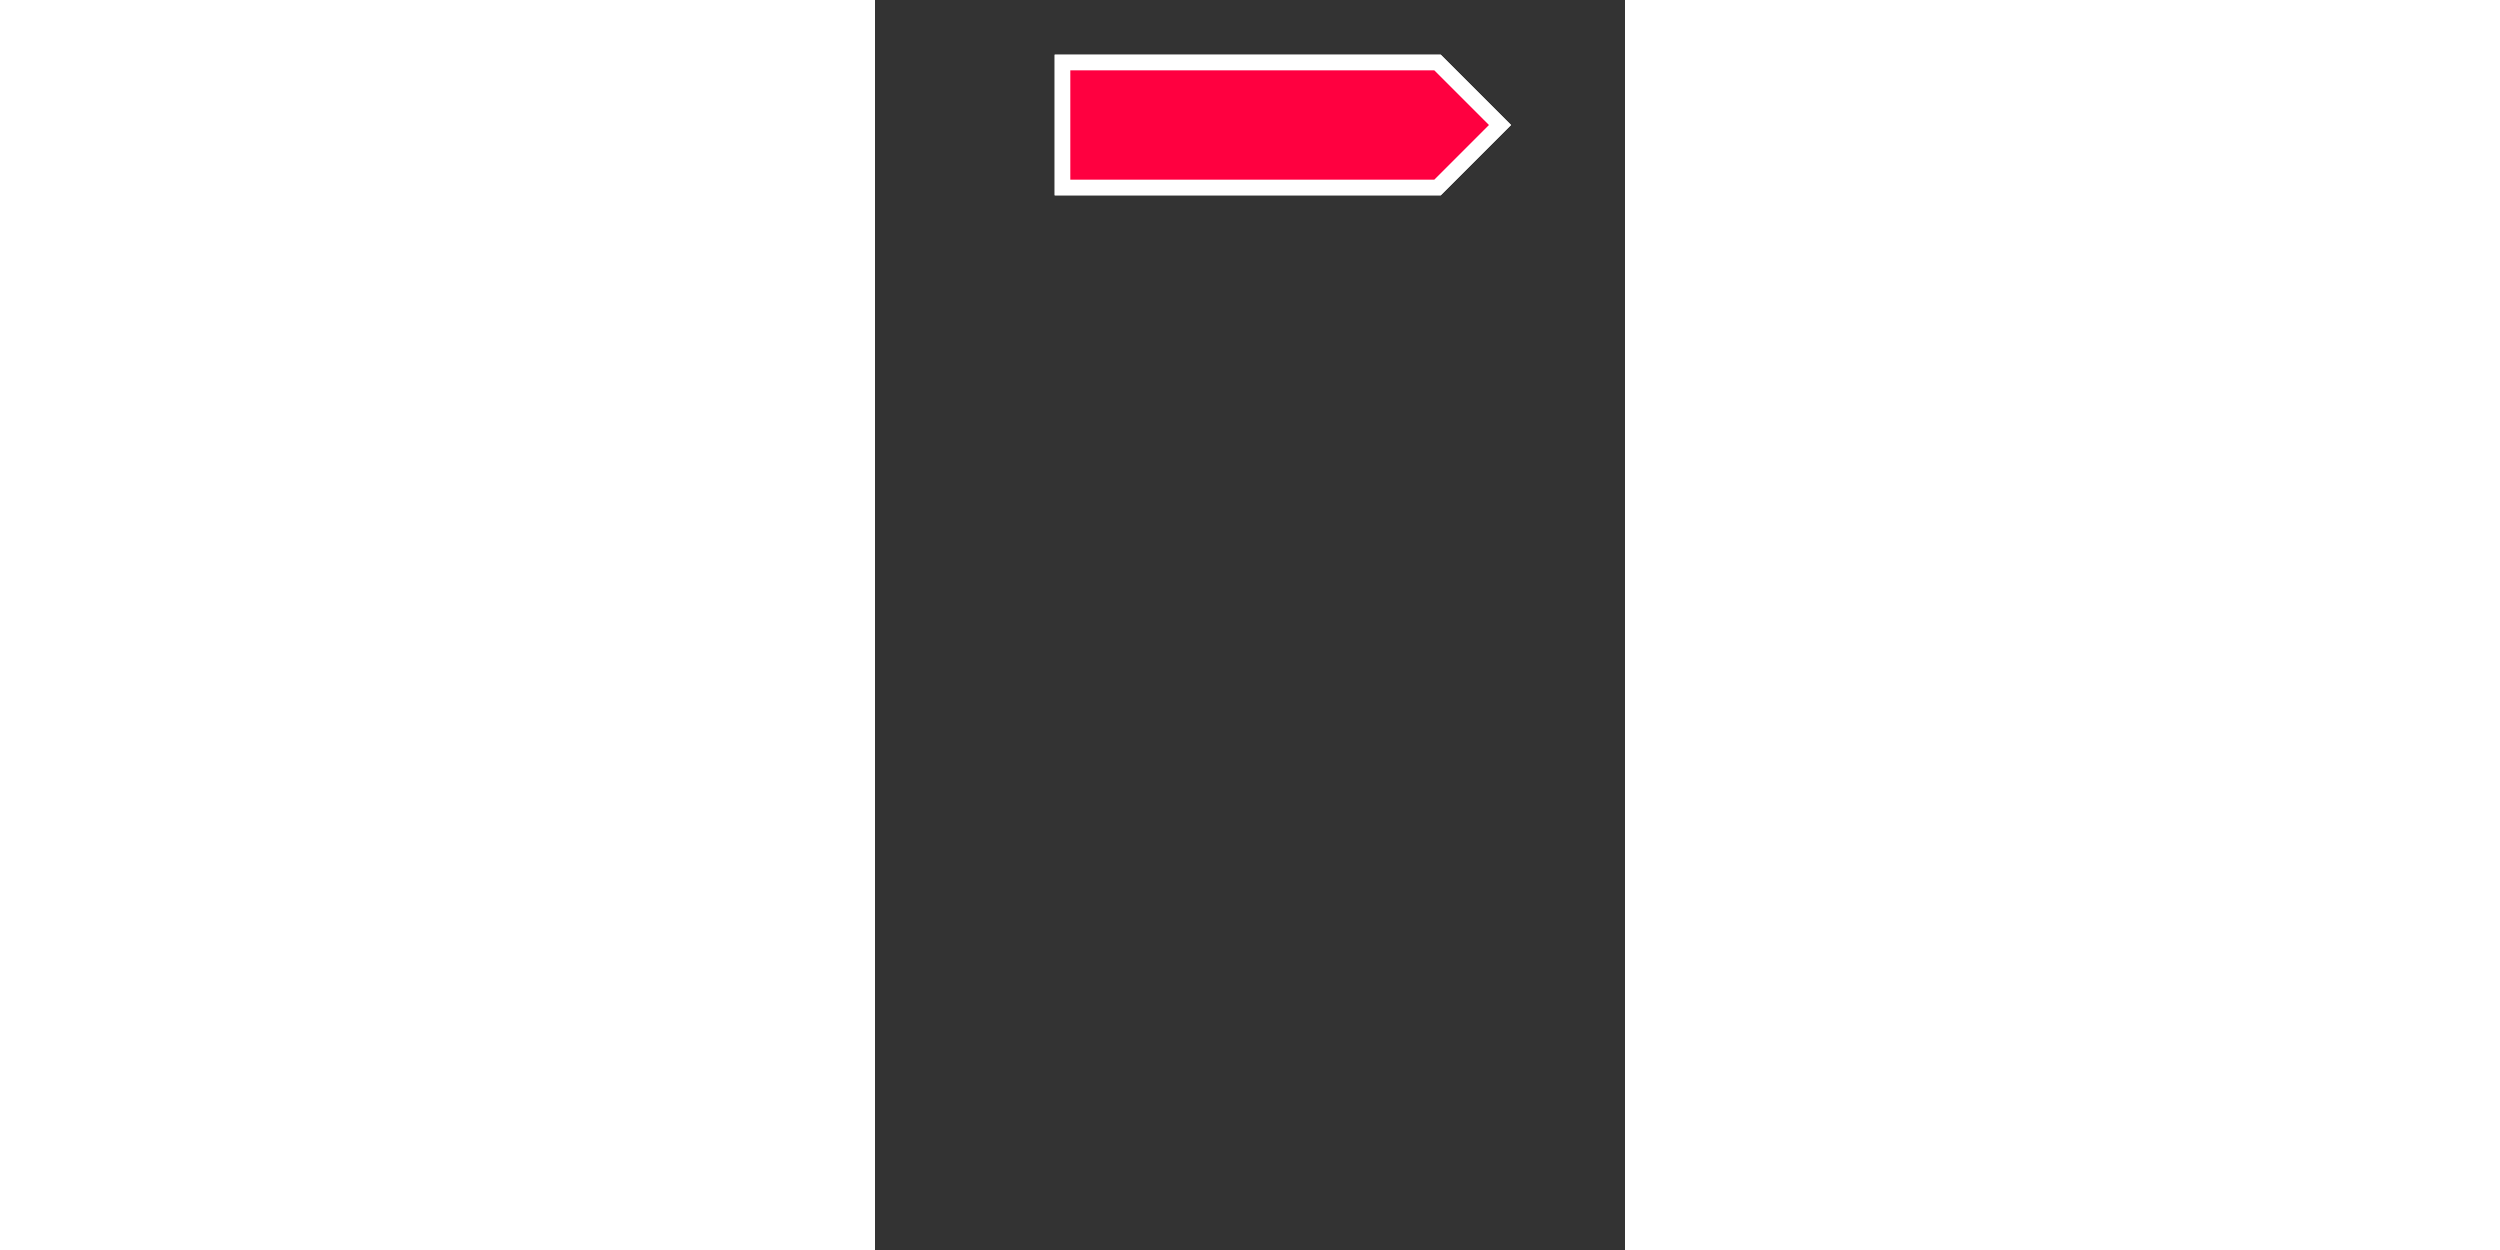 <?xml version="1.0" encoding="UTF-8" standalone="no"?>
<!DOCTYPE svg PUBLIC "-//W3C//DTD SVG 1.1//EN" "http://www.w3.org/Graphics/SVG/1.1/DTD/svg11.dtd">
<svg xmlns="http://www.w3.org/2000/svg" width="1000px" height="500px" viewBox="-1 -1 12 20">
<rect x="-1" y="-1" width="12" height="20" fill="#333333" stroke="none"/>
<g id="abcdefg" style="fill-rule:evenodd; stroke:#FFFFFF; stroke-width:0.25; stroke-opacity:1; stroke-linecap:butt; x-stroke-linejoin:miter;">
  <polygon id="a" points=" 2, 1  2, 0  8, 0  9, 1  8, 2  2, 2" fill="#ff0040"/>
  <polygon id="b" points=" 2, 1  2, 0  8, 0  9, 1  8, 2  2, 2" fill="#ff0040"/>
</g>
</svg>
